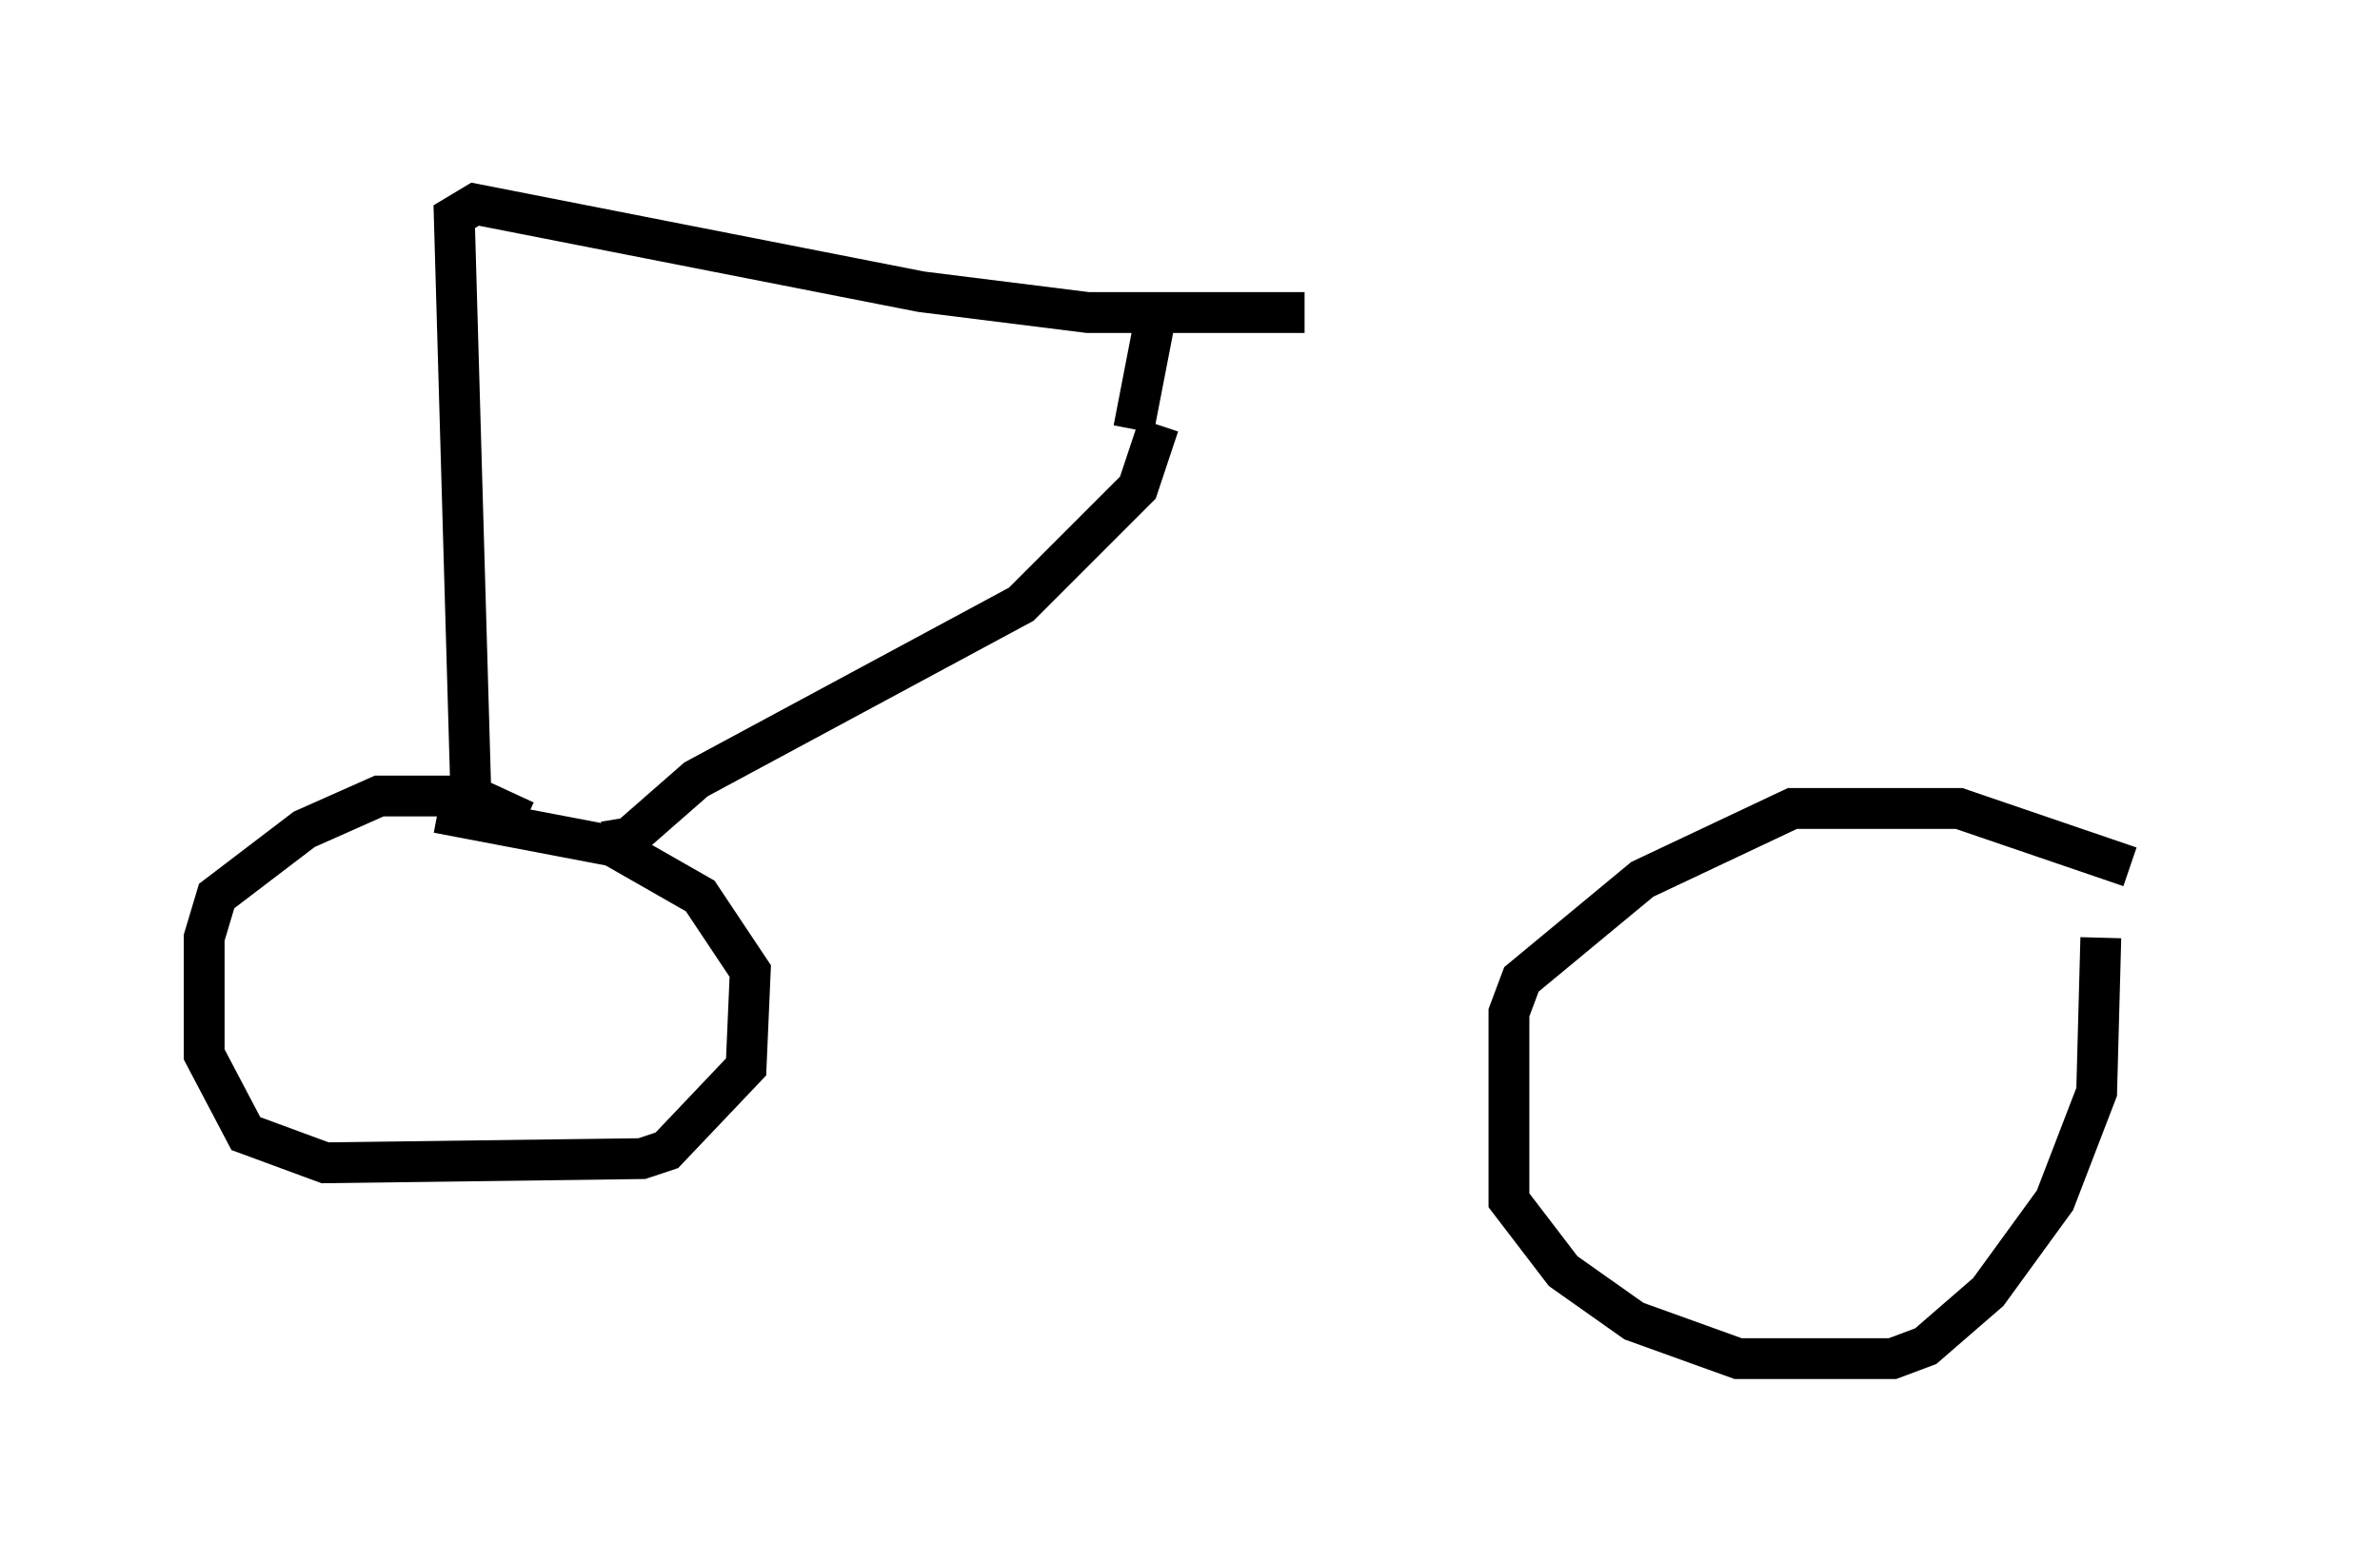 <?xml version="1.0" encoding="utf-8" ?>
<svg baseProfile="full" height="38.277" version="1.1" width="58.286" xmlns="http://www.w3.org/2000/svg" xmlns:ev="http://www.w3.org/2001/xml-events" xmlns:xlink="http://www.w3.org/1999/xlink"><defs /><rect fill="white" height="38.277" width="58.286" x="0" y="0" /><path d="M53.286, 22.048 m-1.123, -0.817 l-4.185, -1.429 -4.083, 0.0 l-3.675, 1.735 -2.96, 2.45 l-0.306, 0.817 0.0, 4.594 l1.327, 1.735 1.735, 1.225 l2.552, 0.919 3.777, 0.0 l0.817, -0.306 1.531, -1.327 l1.633, -2.246 1.021, -2.654 l0.102, -3.777 m-38.588, -2.858 l-1.327, -0.613 -2.246, 0.0 l-1.838, 0.817 -2.144, 1.633 l-0.306, 1.021 0.0, 2.858 l1.021, 1.94 1.94, 0.715 l7.758, -0.102 0.613, -0.204 l1.94, -2.042 0.102, -2.348 l-1.225, -1.838 -2.144, -1.225 l-4.288, -0.817 m4.083, 0.715 l0.613, -0.102 1.633, -1.429 l7.963, -4.288 2.858, -2.858 l0.51, -1.531 m-16.844, 9.086 l-0.408, -14.19 0.51, -0.306 l10.923, 2.144 4.083, 0.51 l5.308, 0.0 m-4.185, 2.858 l0.613, -3.165 " fill="none" stroke="black" stroke-width="1" /></svg>